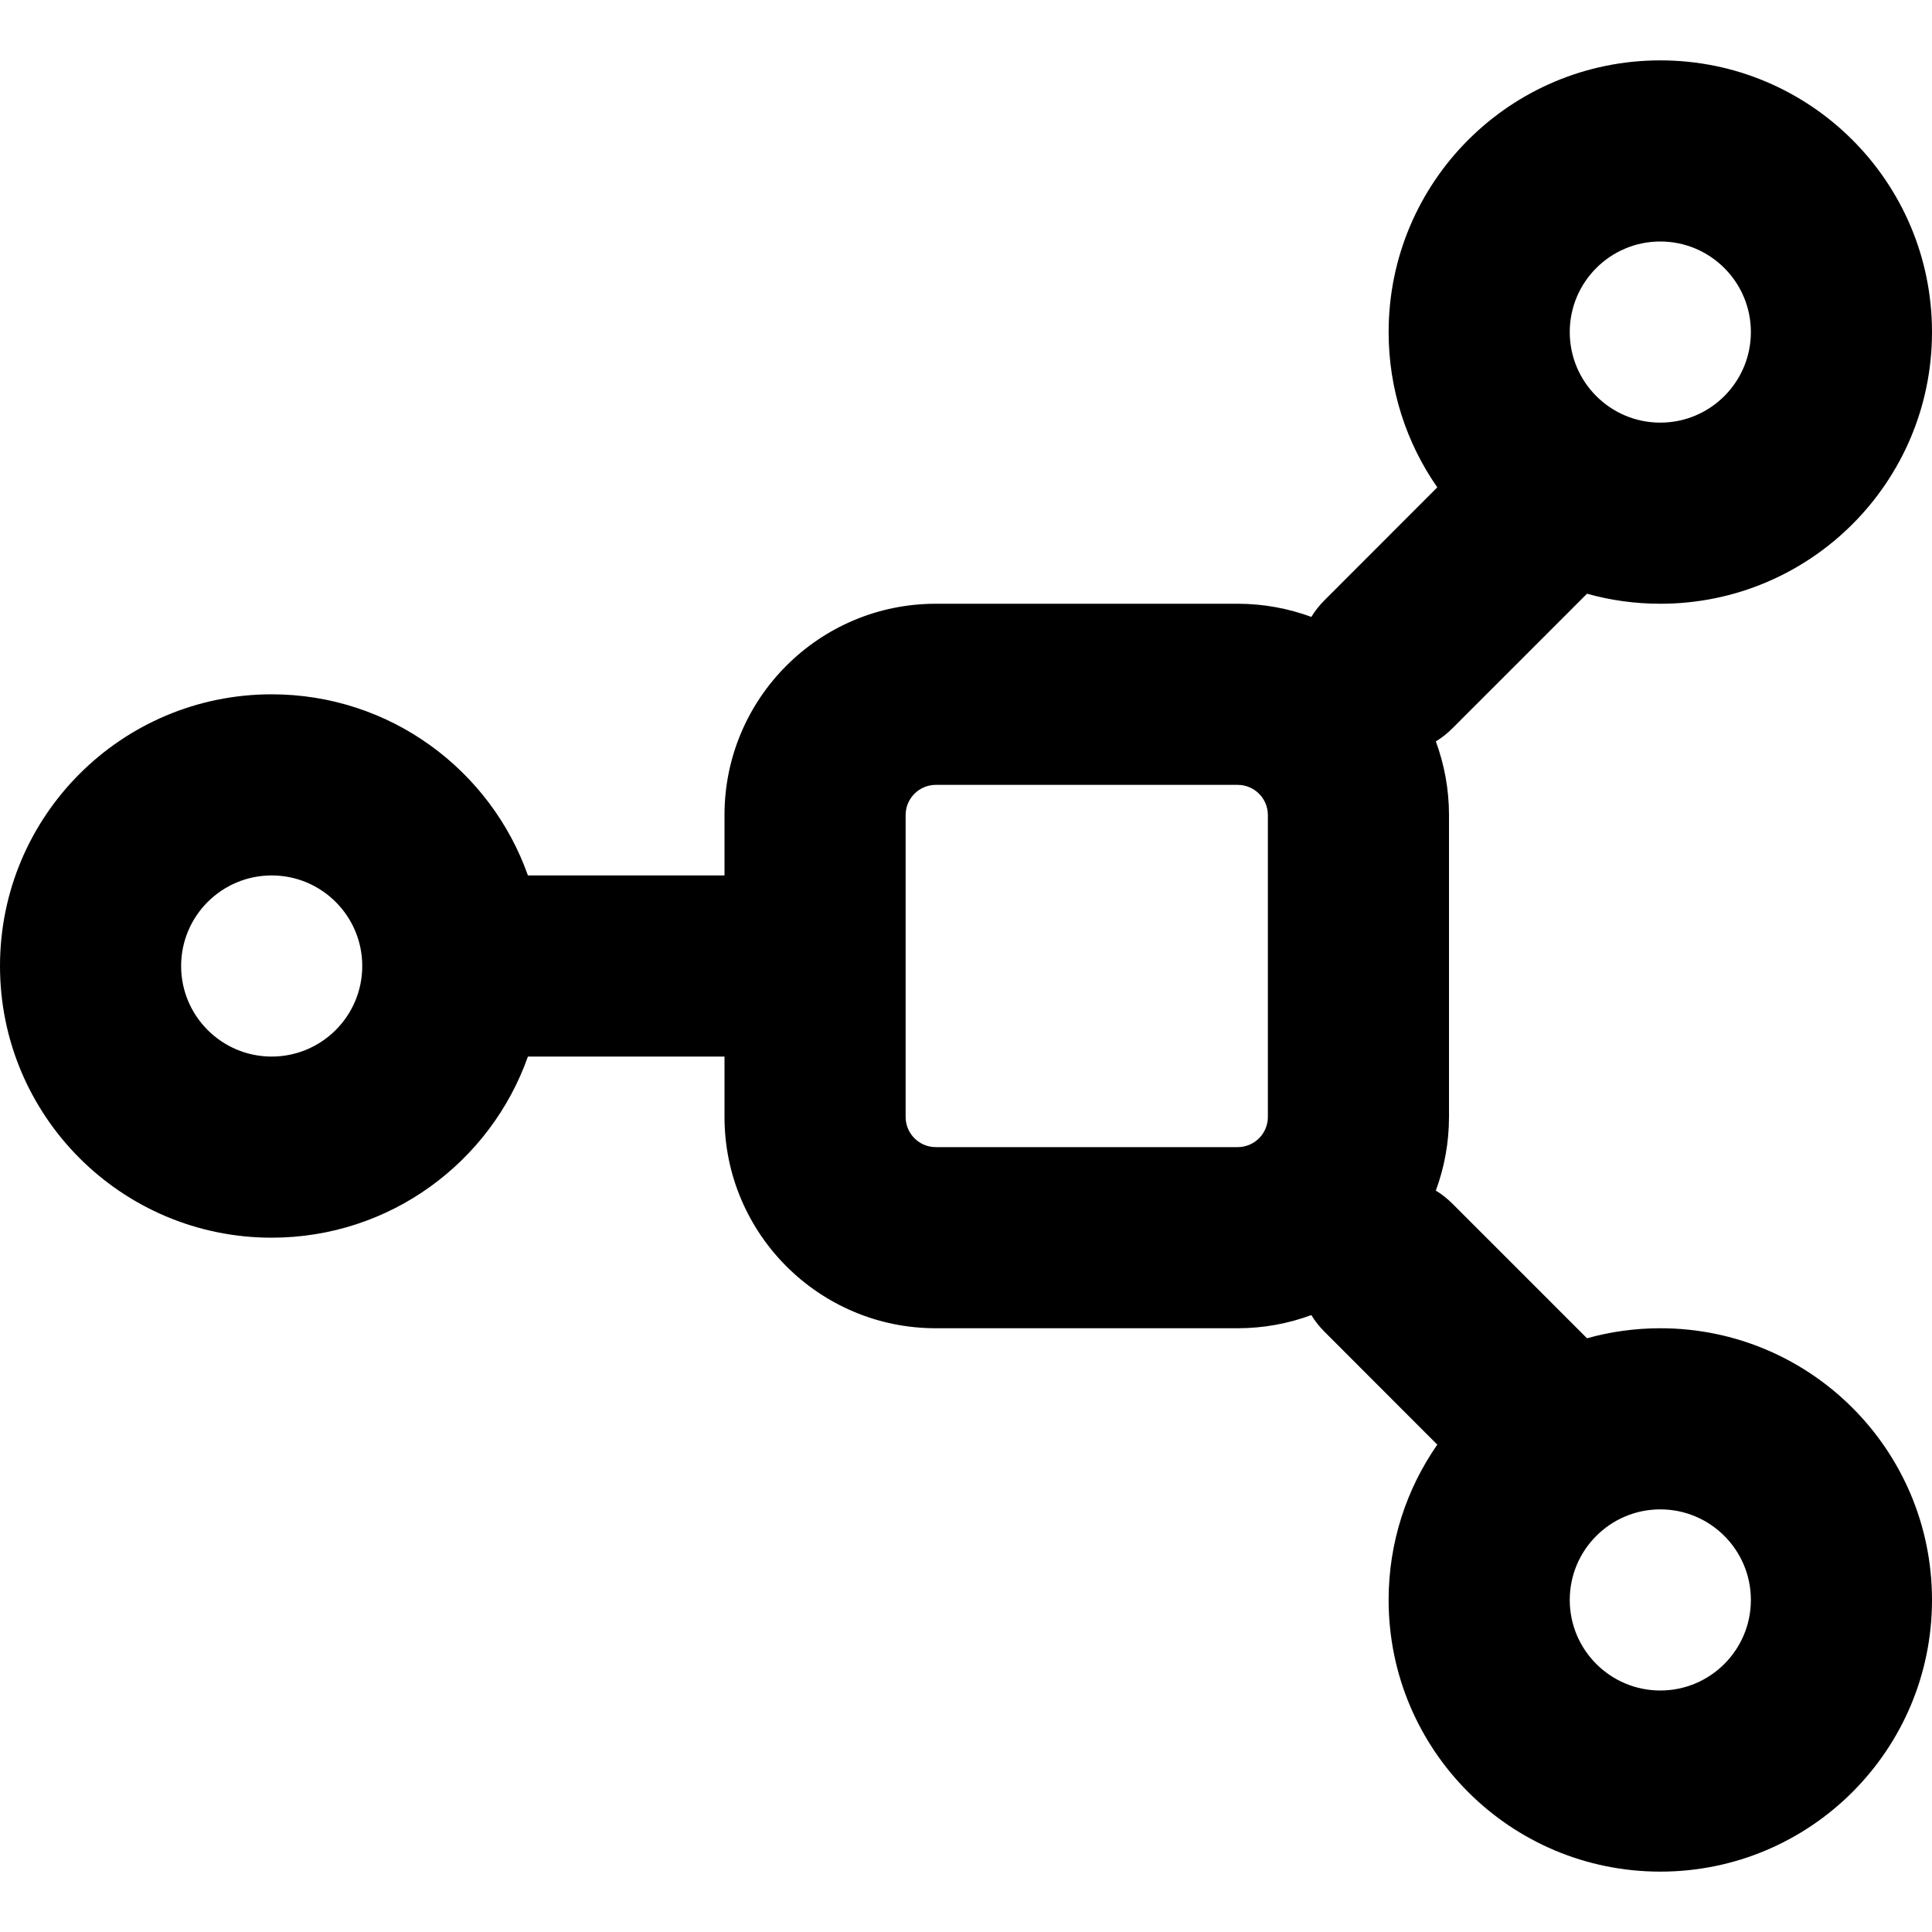 <svg width="16" height="16" viewBox="0 0 16 16" fill="none" xmlns="http://www.w3.org/2000/svg">
<g id="size=16">
<path id="Union" fill-rule="evenodd" clip-rule="evenodd" d="M13.75 0.5C12.507 0.5 11.5 1.507 11.5 2.75C11.5 3.228 11.649 3.671 11.903 4.036L10.97 4.97C10.927 5.013 10.89 5.059 10.86 5.109C10.67 5.039 10.464 5 10.25 5H7.75C6.784 5 6 5.784 6 6.75V7.25H4.372C4.063 6.376 3.23 5.75 2.25 5.75C1.007 5.75 0 6.757 0 8C0 9.243 1.007 10.25 2.25 10.25C3.23 10.25 4.063 9.624 4.372 8.75L6 8.75V9.25C6 10.216 6.784 11 7.75 11H10.25C10.464 11 10.67 10.961 10.86 10.891C10.89 10.941 10.927 10.987 10.97 11.03L11.903 11.964C11.649 12.329 11.5 12.772 11.5 13.25C11.5 14.493 12.507 15.5 13.75 15.5C14.993 15.5 16 14.493 16 13.25C16 12.007 14.993 11 13.75 11C13.54 11 13.336 11.029 13.143 11.083L12.03 9.97C11.987 9.927 11.941 9.89 11.891 9.86C11.961 9.67 12 9.464 12 9.25V6.75C12 6.536 11.961 6.33 11.891 6.14C11.941 6.11 11.987 6.073 12.03 6.03L13.143 4.917C13.336 4.971 13.54 5 13.75 5C14.993 5 16 3.993 16 2.75C16 1.507 14.993 0.5 13.75 0.5ZM13 2.75C13 2.336 13.336 2 13.75 2C14.164 2 14.5 2.336 14.5 2.75C14.5 3.164 14.164 3.5 13.75 3.5C13.336 3.5 13 3.164 13 2.75ZM7.75 6.5C7.612 6.5 7.5 6.612 7.5 6.75V9.25C7.5 9.388 7.612 9.5 7.75 9.5H10.25C10.388 9.5 10.5 9.388 10.5 9.25V6.75C10.5 6.612 10.388 6.5 10.25 6.5H7.75ZM13.75 12.5C13.336 12.5 13 12.836 13 13.25C13 13.664 13.336 14 13.75 14C14.164 14 14.5 13.664 14.5 13.25C14.5 12.836 14.164 12.5 13.75 12.5ZM1.5 8C1.5 7.586 1.836 7.25 2.25 7.25C2.664 7.25 3 7.586 3 8C3 8.414 2.664 8.75 2.25 8.75C1.836 8.75 1.5 8.414 1.5 8Z" fill="#000001"/>
</g>
</svg>
